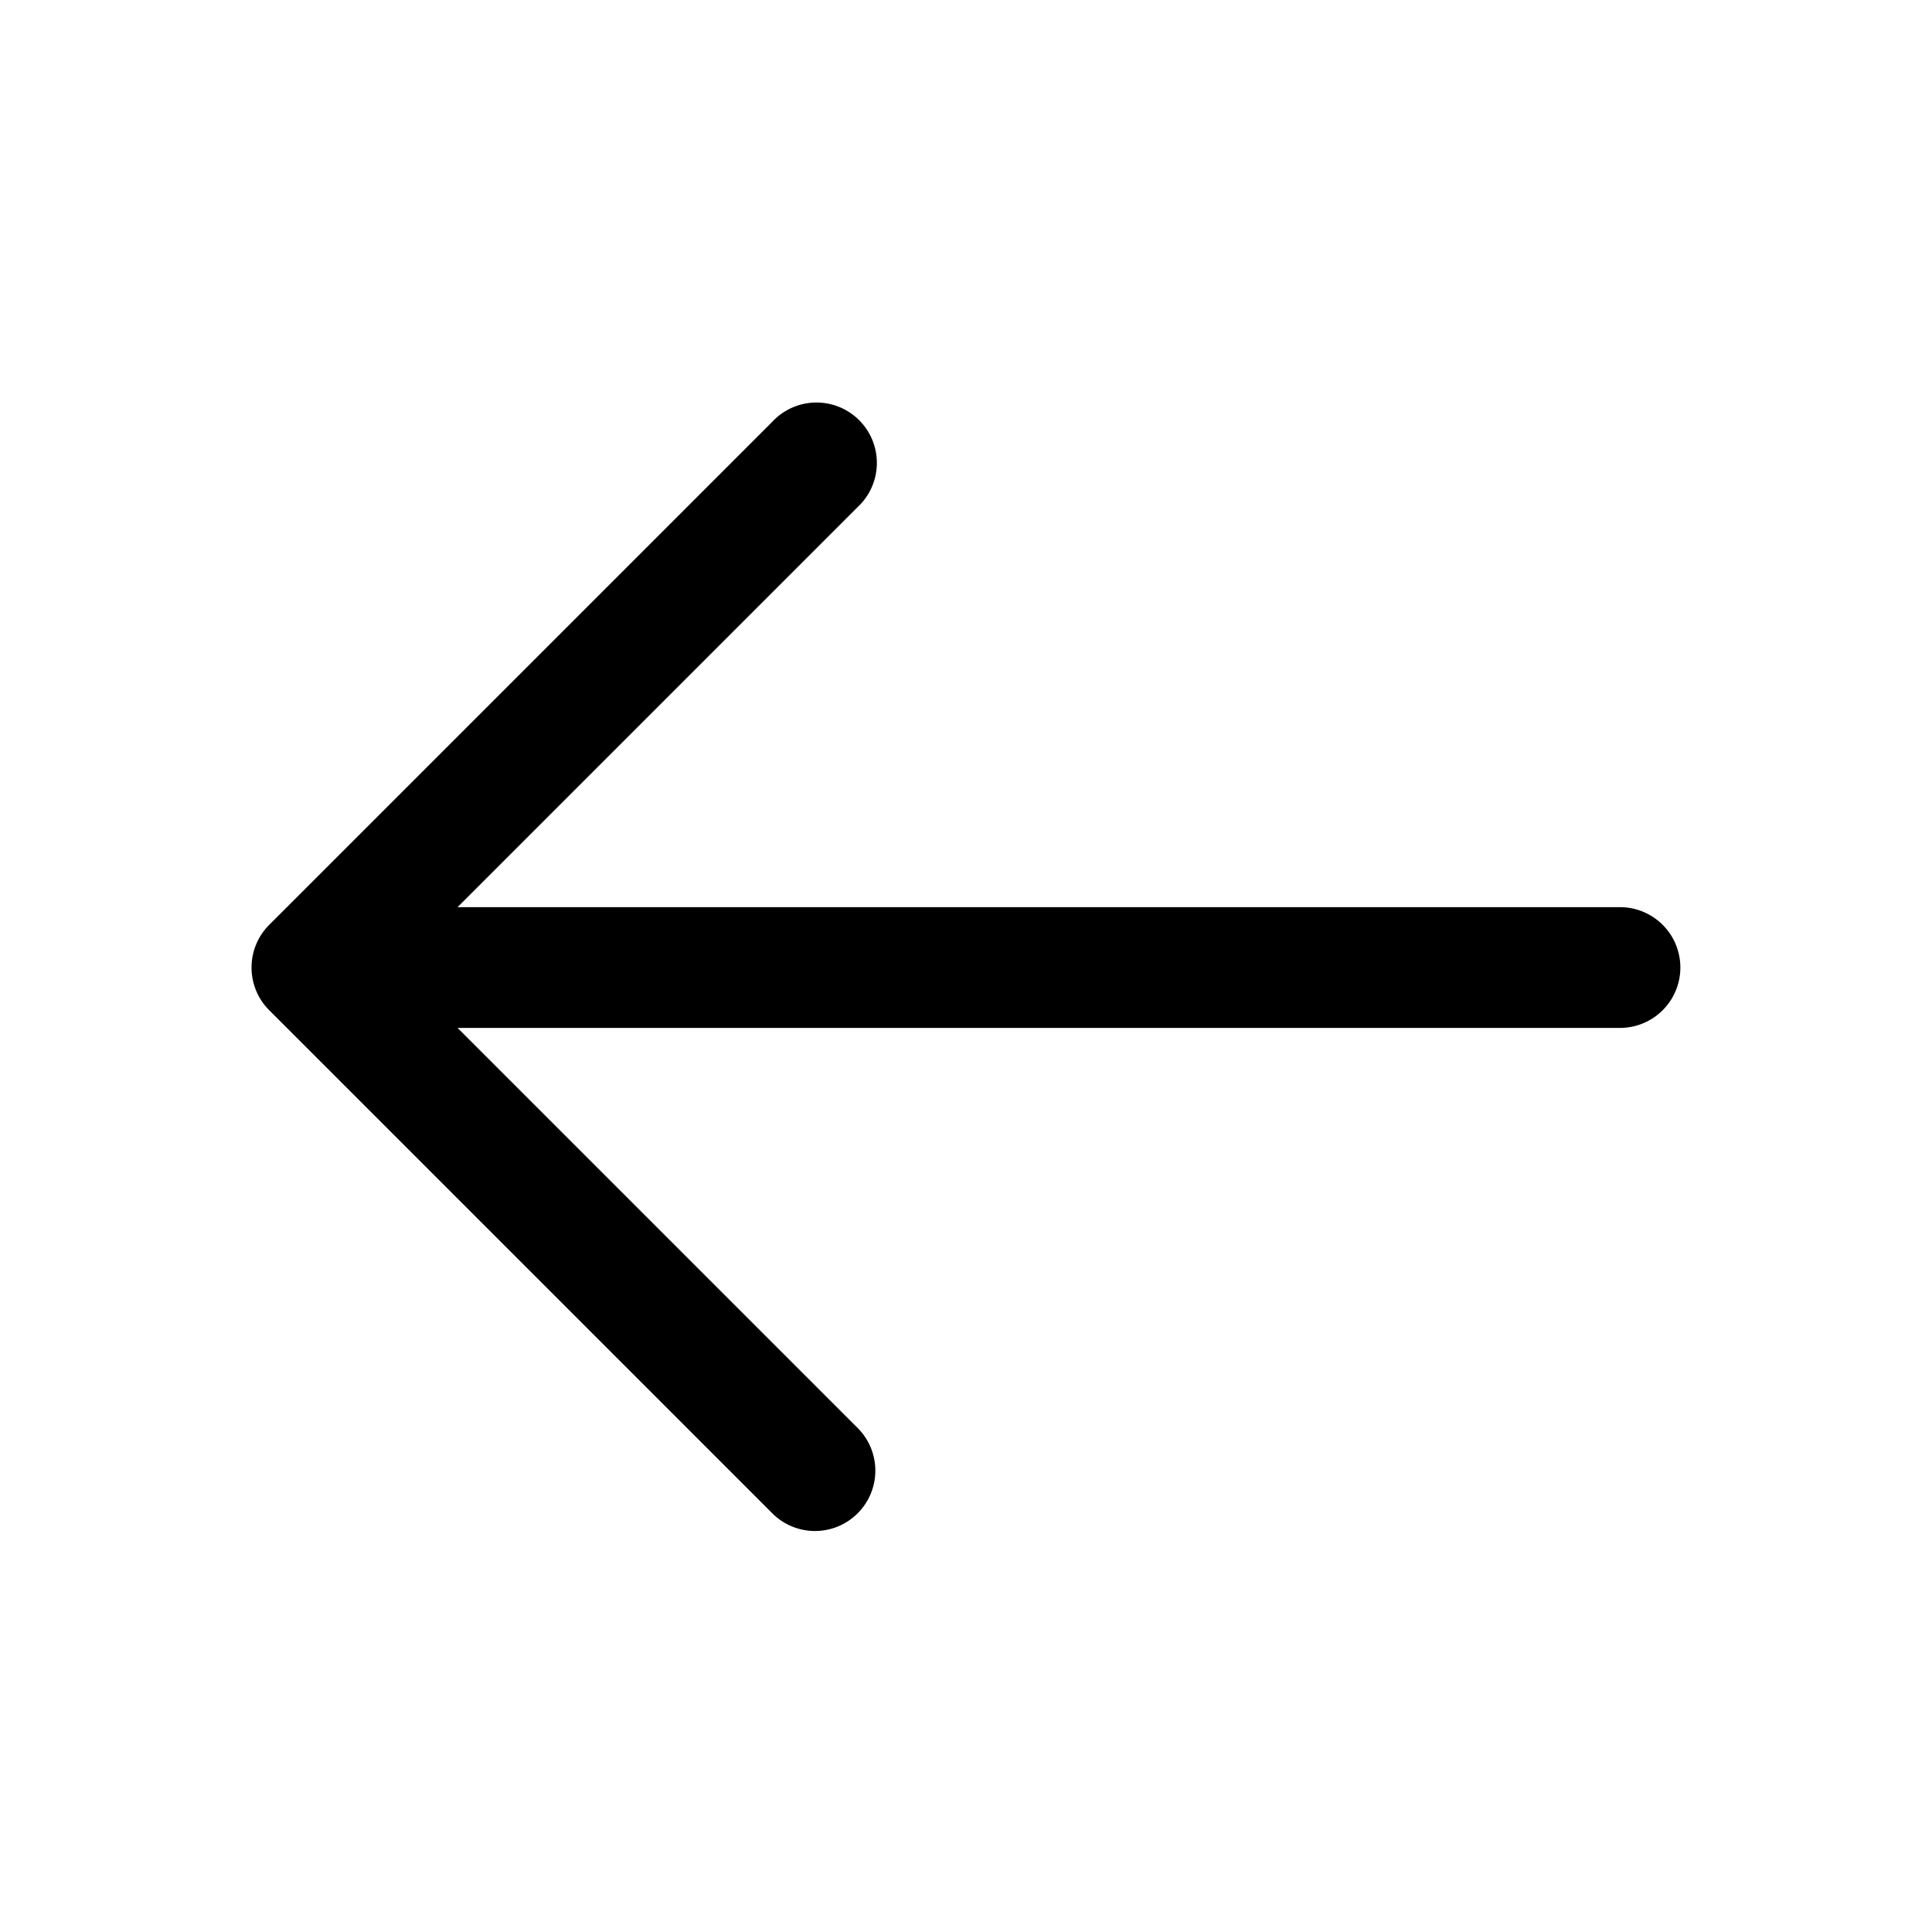 <svg xmlns="http://www.w3.org/2000/svg" width="24" height="24" viewBox="0 0 24 24"><path d="M10.654 18.799a.749.749 0 0 1-1.06 0l-6.25-6.25a.75.75 0 0 1 0-1.06l6.25-6.25a.75.75 0 1 1 1.06 1.06l-4.97 4.97h14.44a.75.75 0 1 1 0 1.5H5.684l4.97 4.97a.749.749 0 0 1 0 1.06Z"/></svg>